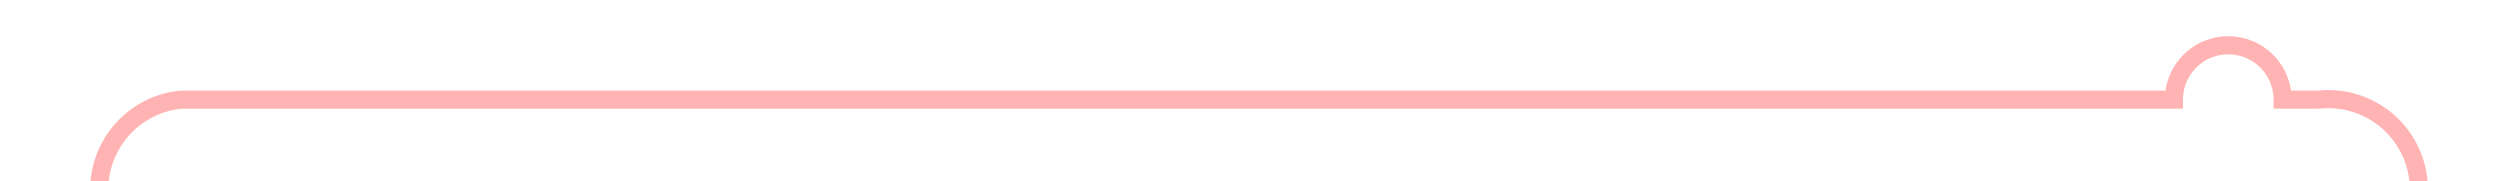 ﻿<?xml version="1.0" encoding="utf-8"?>
<svg version="1.1" xmlns:xlink="http://www.w3.org/1999/xlink" width="138px" height="10px" preserveAspectRatio="xMinYMid meet" viewBox="397 1536  138 8" xmlns="http://www.w3.org/2000/svg">
  <path d="M 402.5 1566  L 402.5 1545  A 5 5 0 0 1 407 1540.5 L 517 1540.5  A 3 3 0 0 1 520 1537.5 A 3 3 0 0 1 523 1540.5 L 525 1540.5  A 5 5 0 0 1 530.5 1545 L 530.5 2555  A 3 3 0 0 1 533.5 2558 A 3 3 0 0 1 530.5 2561 L 530.5 2974  A 3 3 0 0 1 533.5 2977 A 3 3 0 0 1 530.5 2980 L 530.5 3776  A 3 3 0 0 1 533.5 3779 A 3 3 0 0 1 530.5 3782 L 530.5 4079  A 3 3 0 0 1 533.5 4082 A 3 3 0 0 1 530.5 4085 L 530.5 4340  A 3 3 0 0 1 533.5 4343 A 3 3 0 0 1 530.5 4346 L 530.5 4746  A 5 5 0 0 0 535.5 4751.5 L 541 4751.5  " stroke-width="1" stroke="#ff0000" fill="none" stroke-opacity="0.298" />
  <path d="M 540 4746  L 540 4757  L 541 4757  L 541 4746  L 540 4746  Z " fill-rule="nonzero" fill="#ff0000" stroke="none" fill-opacity="0.298" />
</svg>